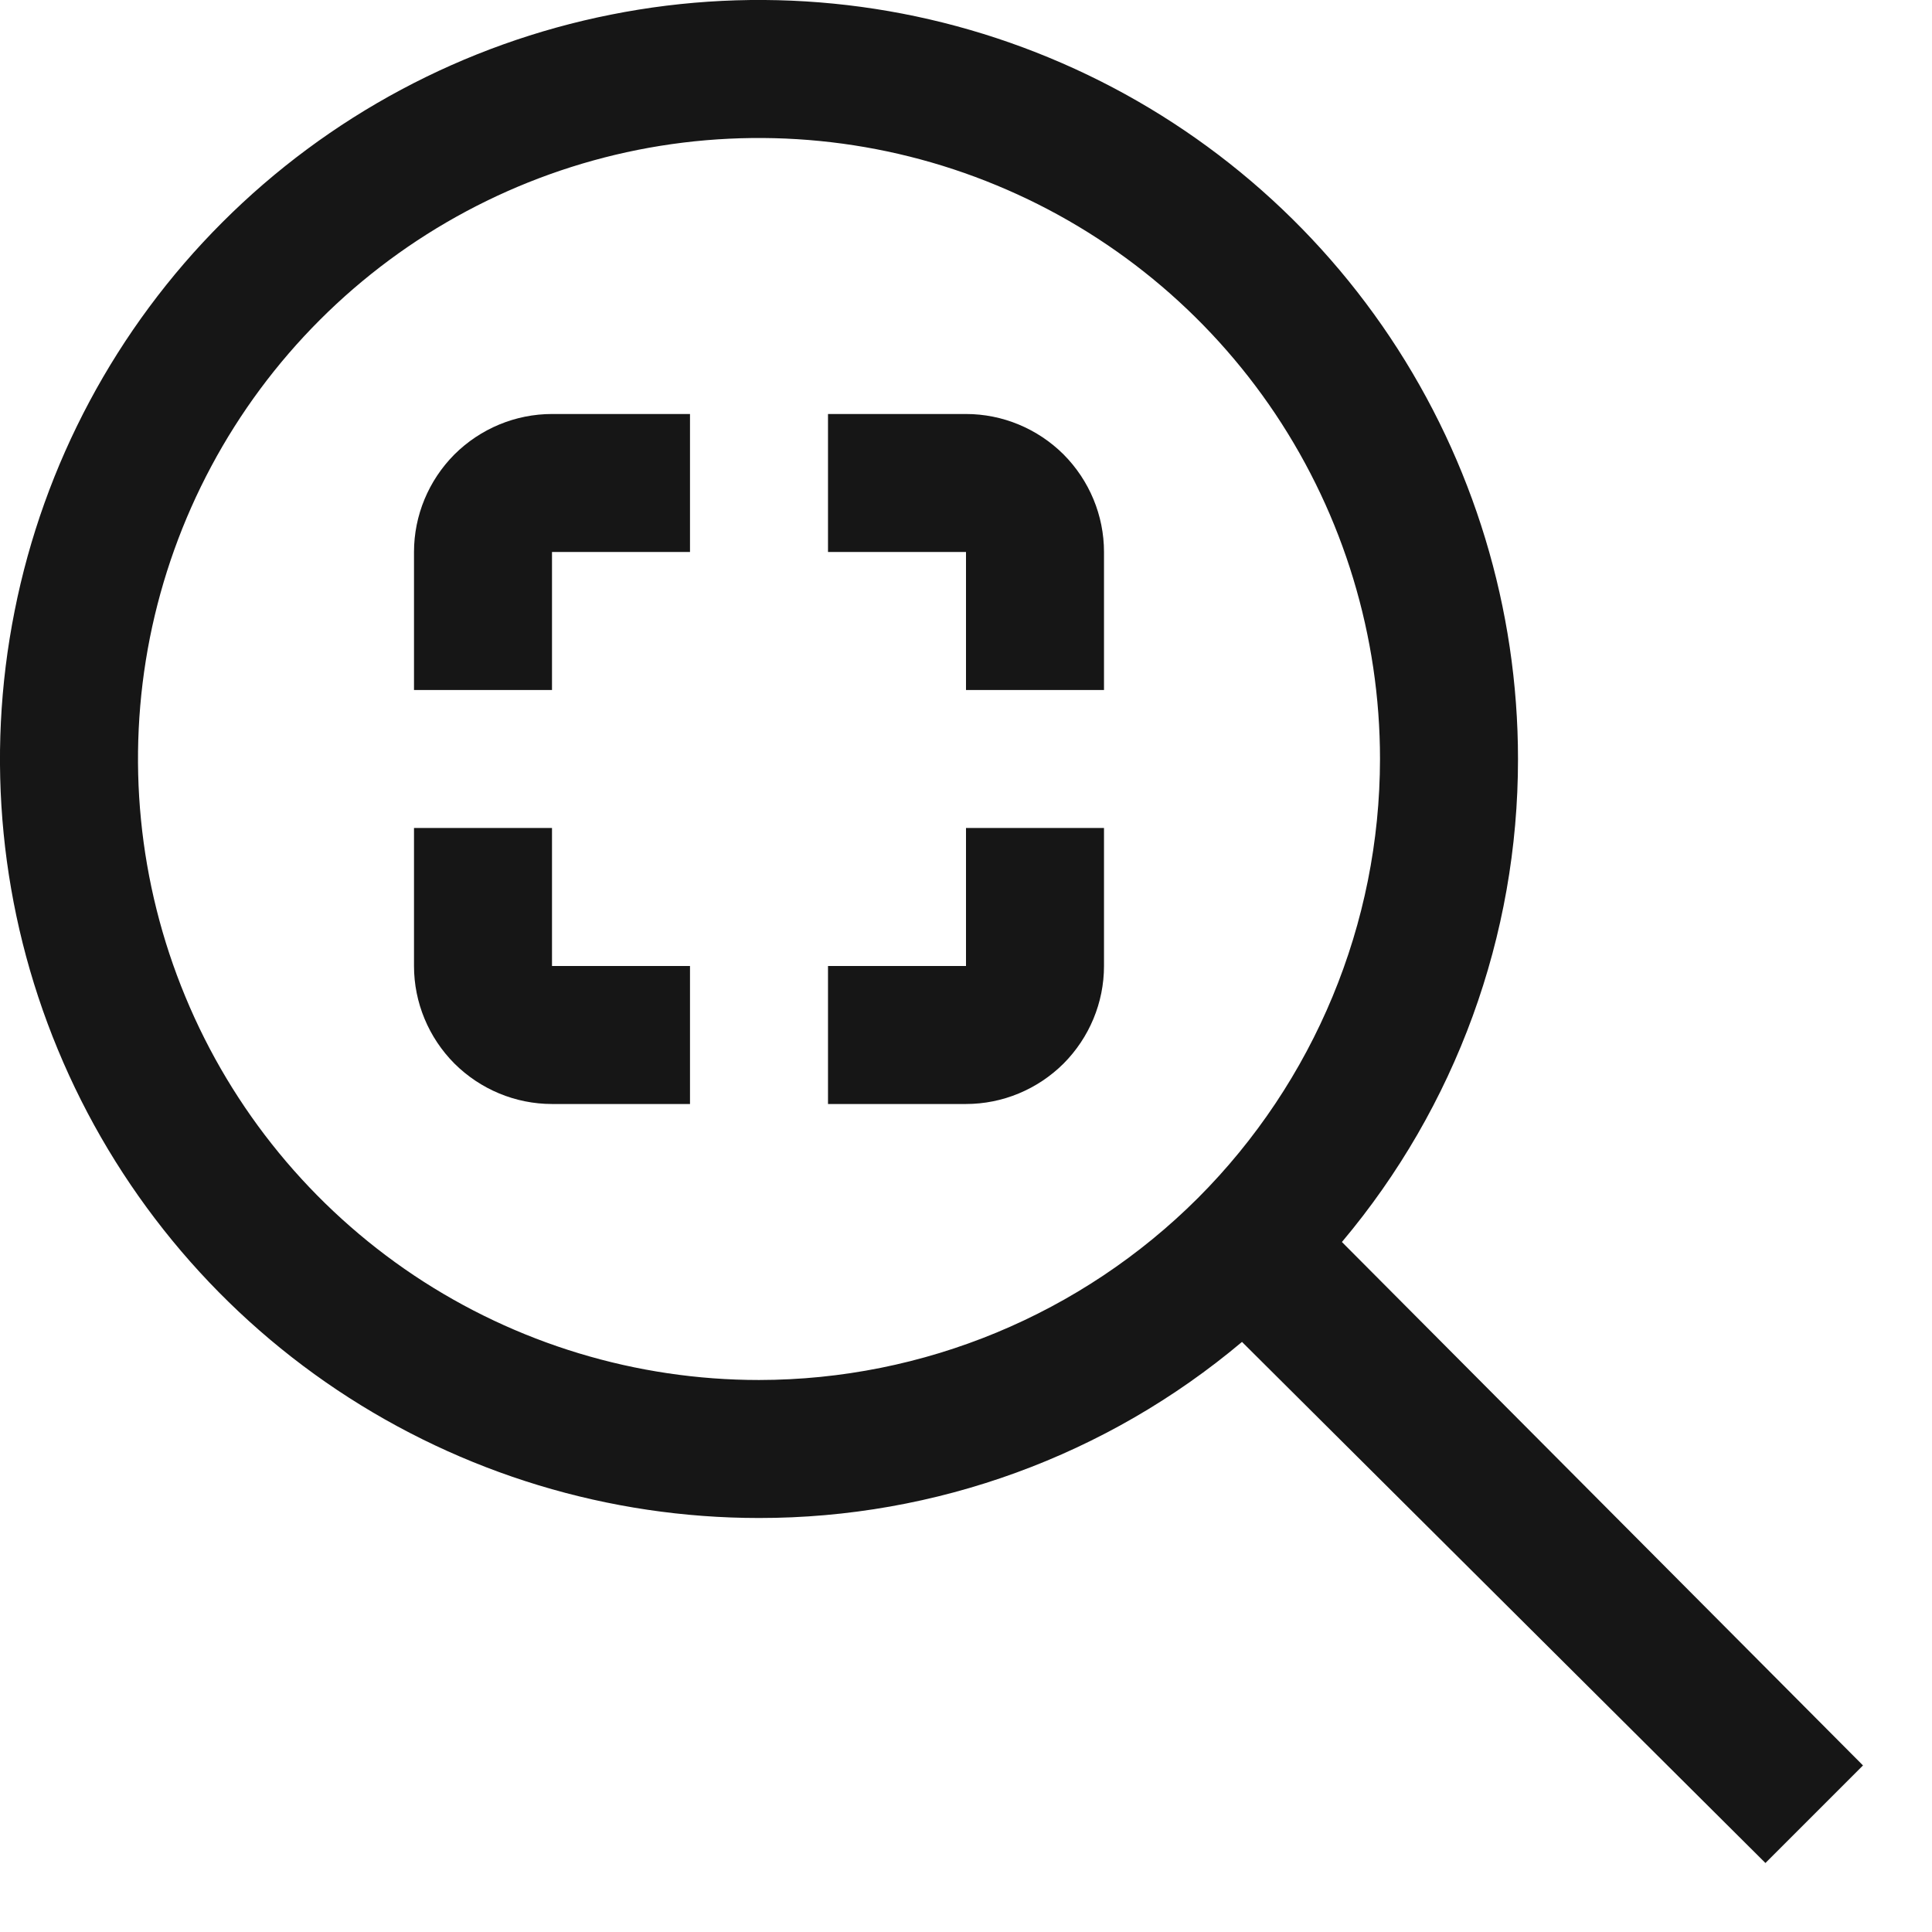 <svg width="14" height="14" viewBox="0 0 14 14" fill="none" xmlns="http://www.w3.org/2000/svg">
<path d="M9.724 9C10.549 8.02 11.001 6.781 11 5.5C11 4.412 10.677 3.349 10.073 2.444C9.469 1.54 8.61 0.835 7.605 0.419C6.6 0.002 5.494 -0.107 4.427 0.106C3.36 0.318 2.38 0.842 1.611 1.611C0.842 2.38 0.318 3.36 0.106 4.427C-0.107 5.494 0.002 6.6 0.419 7.605C0.835 8.61 1.54 9.469 2.444 10.073C3.349 10.677 4.412 11 5.5 11C6.781 11.001 8.02 10.549 9 9.724L12.793 13.5L13.5 12.793L9.724 9ZM5.5 10C4.61 10 3.74 9.736 3 9.242C2.26 8.747 1.683 8.044 1.343 7.222C1.002 6.4 0.913 5.495 1.086 4.622C1.26 3.749 1.689 2.947 2.318 2.318C2.947 1.689 3.749 1.26 4.622 1.086C5.495 0.913 6.4 1.002 7.222 1.343C8.044 1.683 8.747 2.26 9.242 3C9.736 3.74 10 4.61 10 5.5C9.999 6.693 9.524 7.837 8.681 8.681C7.837 9.524 6.693 9.999 5.5 10Z" fill="#161616"/>
<path d="M4 5H3V4C3 3.735 3.106 3.481 3.293 3.293C3.481 3.106 3.735 3 4 3H5V4H4V5Z" fill="#161616"/>
<path d="M8 5H7V4H6V3H7C7.265 3 7.519 3.106 7.707 3.293C7.894 3.481 8 3.735 8 4V5Z" fill="#161616"/>
<path d="M5 8H4C3.735 8 3.481 7.894 3.293 7.707C3.106 7.519 3 7.265 3 7V6H4V7H5V8Z" fill="#161616"/>
<path d="M7 8H6V7H7V6H8V7C8 7.265 7.894 7.519 7.707 7.707C7.519 7.894 7.265 8 7 8Z" fill="#161616"/>
</svg>
